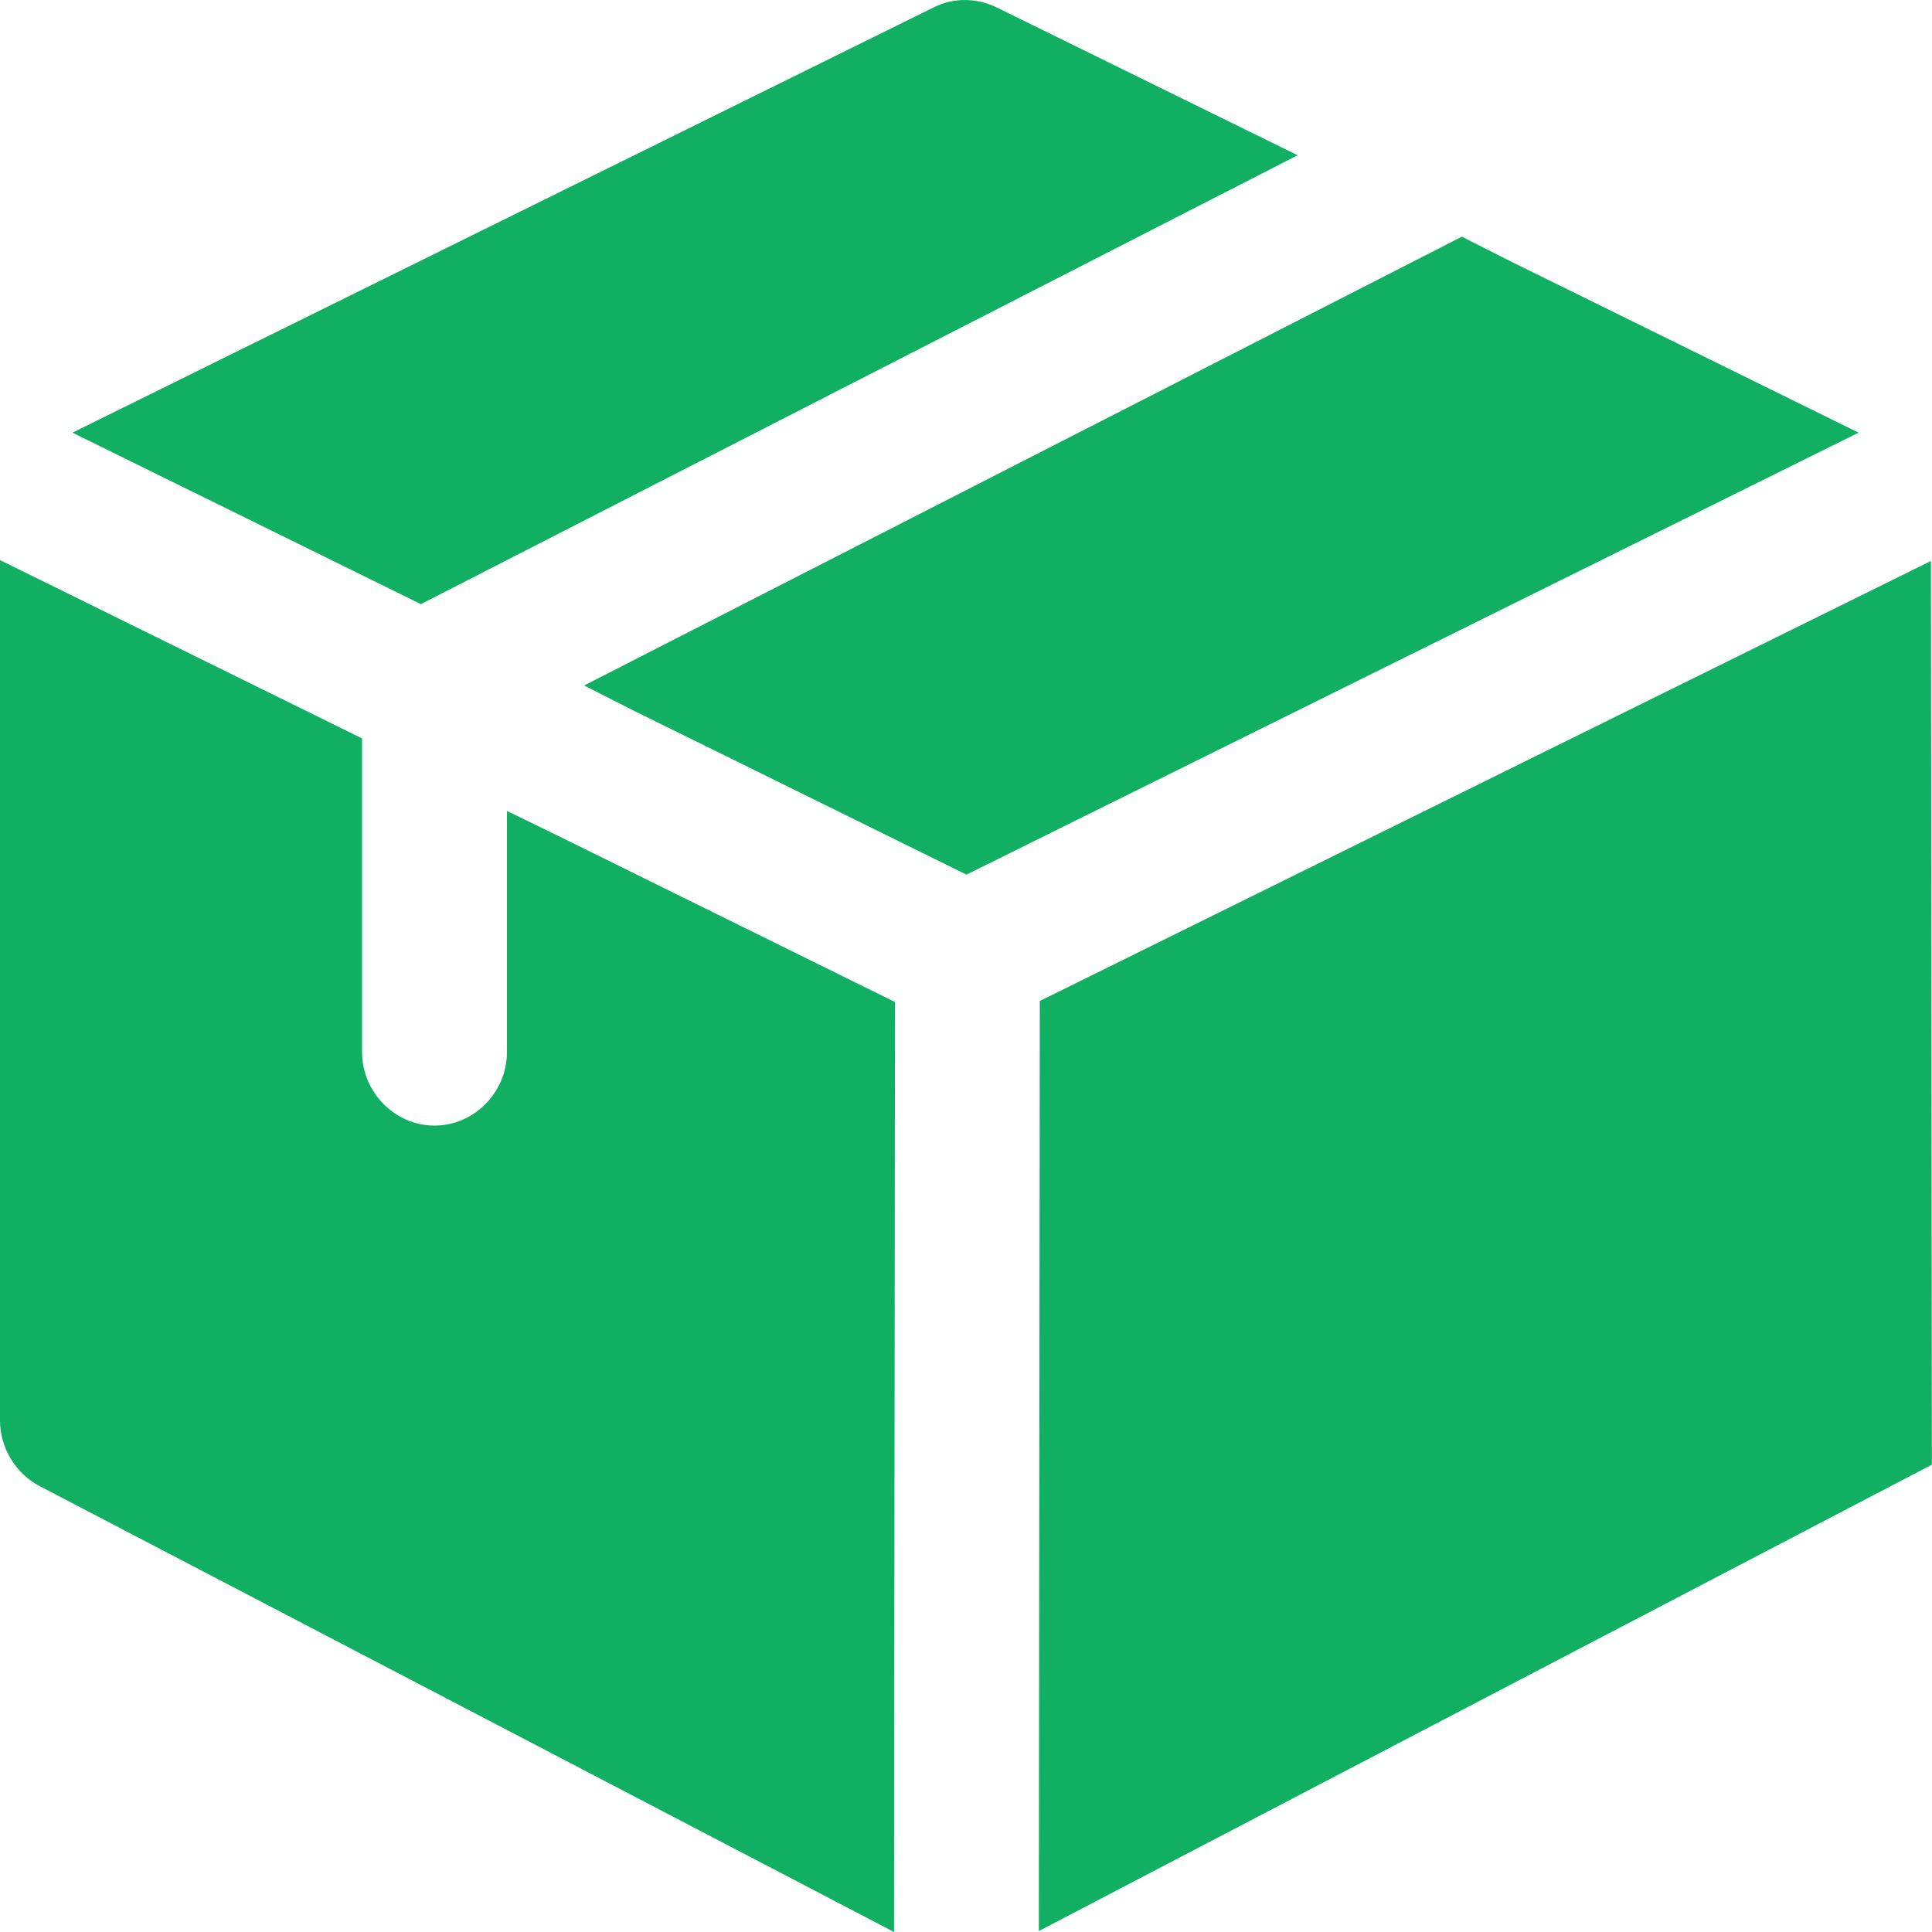 <svg width="20" height="20" viewBox="0 0 20 20" fill="none" xmlns="http://www.w3.org/2000/svg">
<g clip-path="url(#clip0)">
<path d="M13.433 1.607L4.357 6.254L0.75 4.479L9.666 0.076C9.866 -0.025 10.106 -0.025 10.316 0.076L13.433 1.607Z" fill="#10AF62"/>
<path d="M19.24 4.479L10.005 9.054L6.547 7.35L6.047 7.096L15.133 2.45L15.633 2.703L19.24 4.479Z" fill="#10AF62"/>
<path d="M9.265 10.373L9.255 20L0.41 15.384C0.16 15.253 0 14.988 0 14.704V5.798L3.748 7.644V10.891C3.748 11.307 4.088 11.652 4.498 11.652C4.908 11.652 5.248 11.307 5.248 10.891V8.395L5.748 8.638L9.265 10.373Z" fill="#10AF62"/>
<path d="M19.989 5.807L10.764 10.362L10.754 19.99L19.999 15.162L19.989 5.807Z" fill="#10AF62"/>
</g>
<defs>
<clipPath id="clip0">
<rect width="20" height="20" fill="white"/>
</clipPath>
</defs>
</svg>
